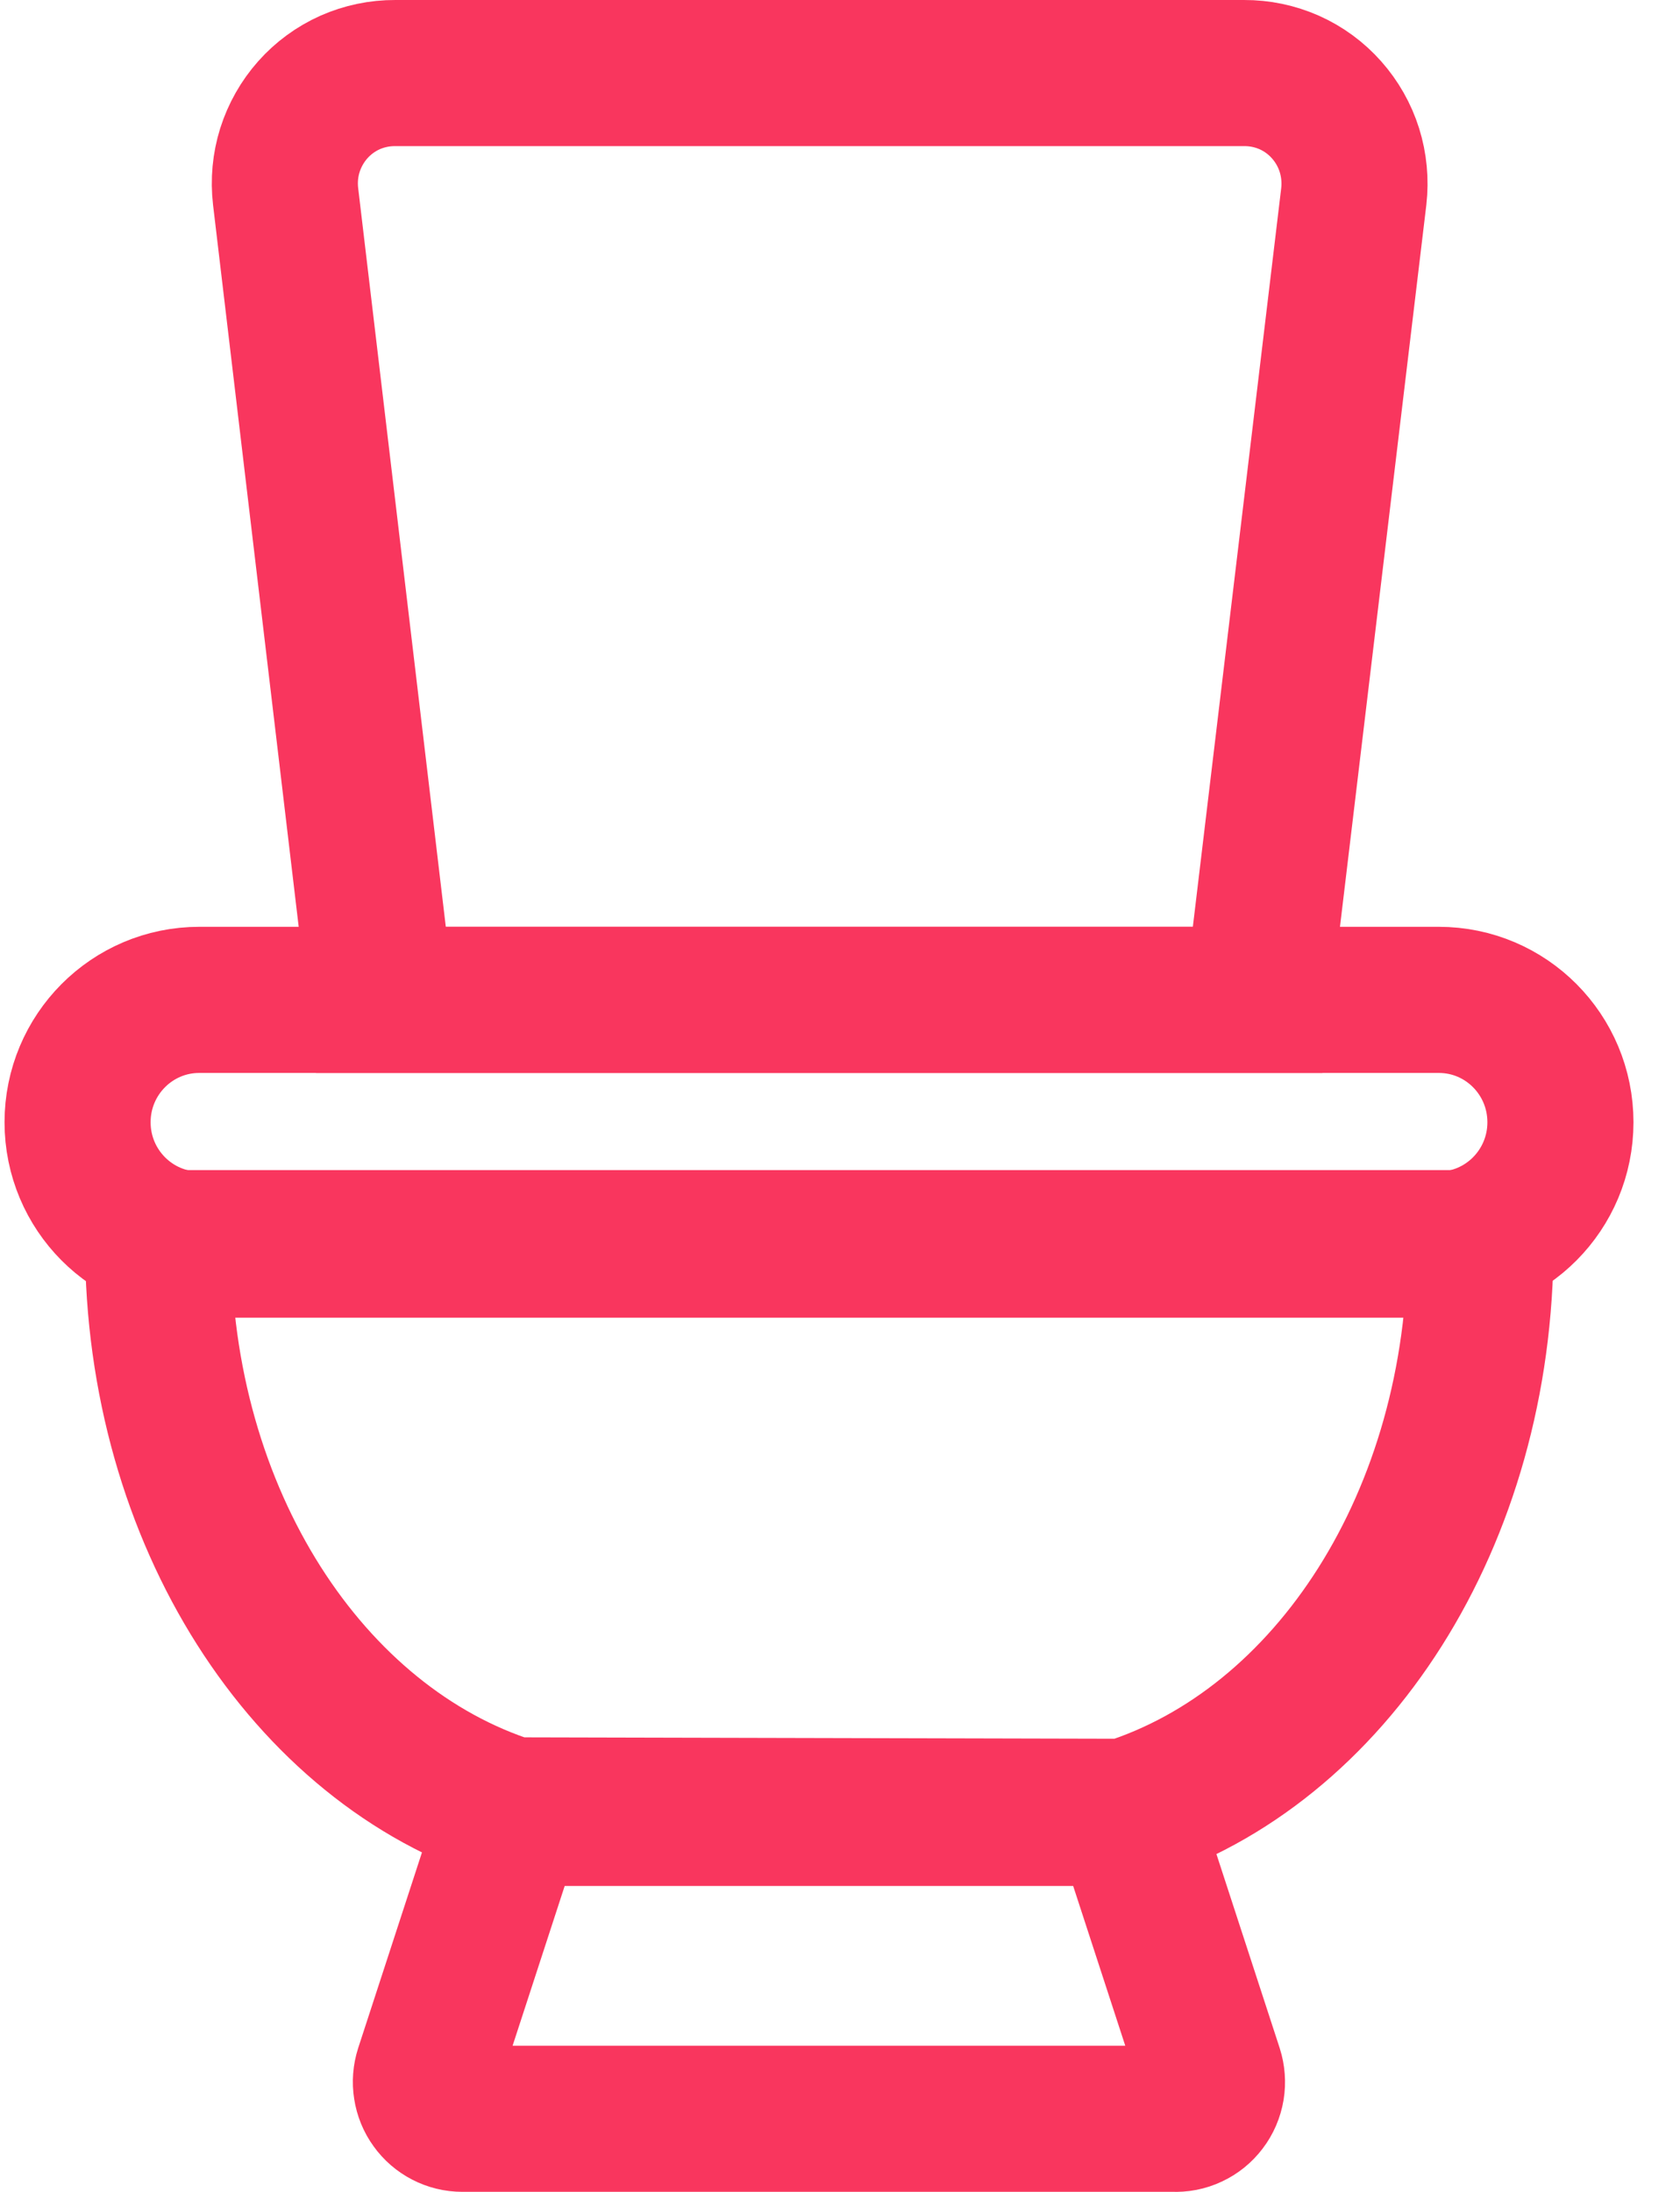 <svg width="23" height="30" viewBox="0 0 23 30" fill="none" xmlns="http://www.w3.org/2000/svg">
<path d="M5.215 13.685L3.91 2.688C3.885 2.475 3.905 2.259 3.969 2.055C4.034 1.851 4.14 1.663 4.282 1.503C4.424 1.343 4.598 1.216 4.792 1.129C4.987 1.043 5.197 0.999 5.41 1H17.033C17.246 0.999 17.456 1.043 17.651 1.129C17.846 1.216 18.019 1.343 18.161 1.503C18.303 1.663 18.41 1.851 18.474 2.055C18.538 2.259 18.558 2.475 18.534 2.688L17.218 13.685H5.215ZM5.855 28.339L7.005 24.813H15.418L16.568 28.339C16.593 28.417 16.599 28.5 16.586 28.58C16.572 28.661 16.54 28.737 16.49 28.802C16.441 28.867 16.377 28.919 16.303 28.953C16.23 28.988 16.149 29.003 16.068 28.999H6.33C6.251 28.999 6.173 28.98 6.103 28.944C6.033 28.908 5.972 28.856 5.926 28.791C5.879 28.727 5.849 28.652 5.837 28.574C5.824 28.495 5.831 28.415 5.855 28.339V28.339ZM15.418 24.798C18.219 23.916 20.269 20.793 20.269 17.015H2.164C2.164 20.773 4.225 23.896 7.015 24.778L15.418 24.798Z" stroke="#F9365E" stroke-width="2" stroke-miterlimit="10"/>
<path d="M19.698 13.685H2.728C1.808 13.685 1.062 14.434 1.062 15.36C1.062 16.285 1.808 17.035 2.728 17.035H19.698C20.618 17.035 21.363 16.285 21.363 15.36C21.363 14.434 20.618 13.685 19.698 13.685Z" stroke="#F9365E" stroke-width="2" stroke-miterlimit="10"/>
</svg>
